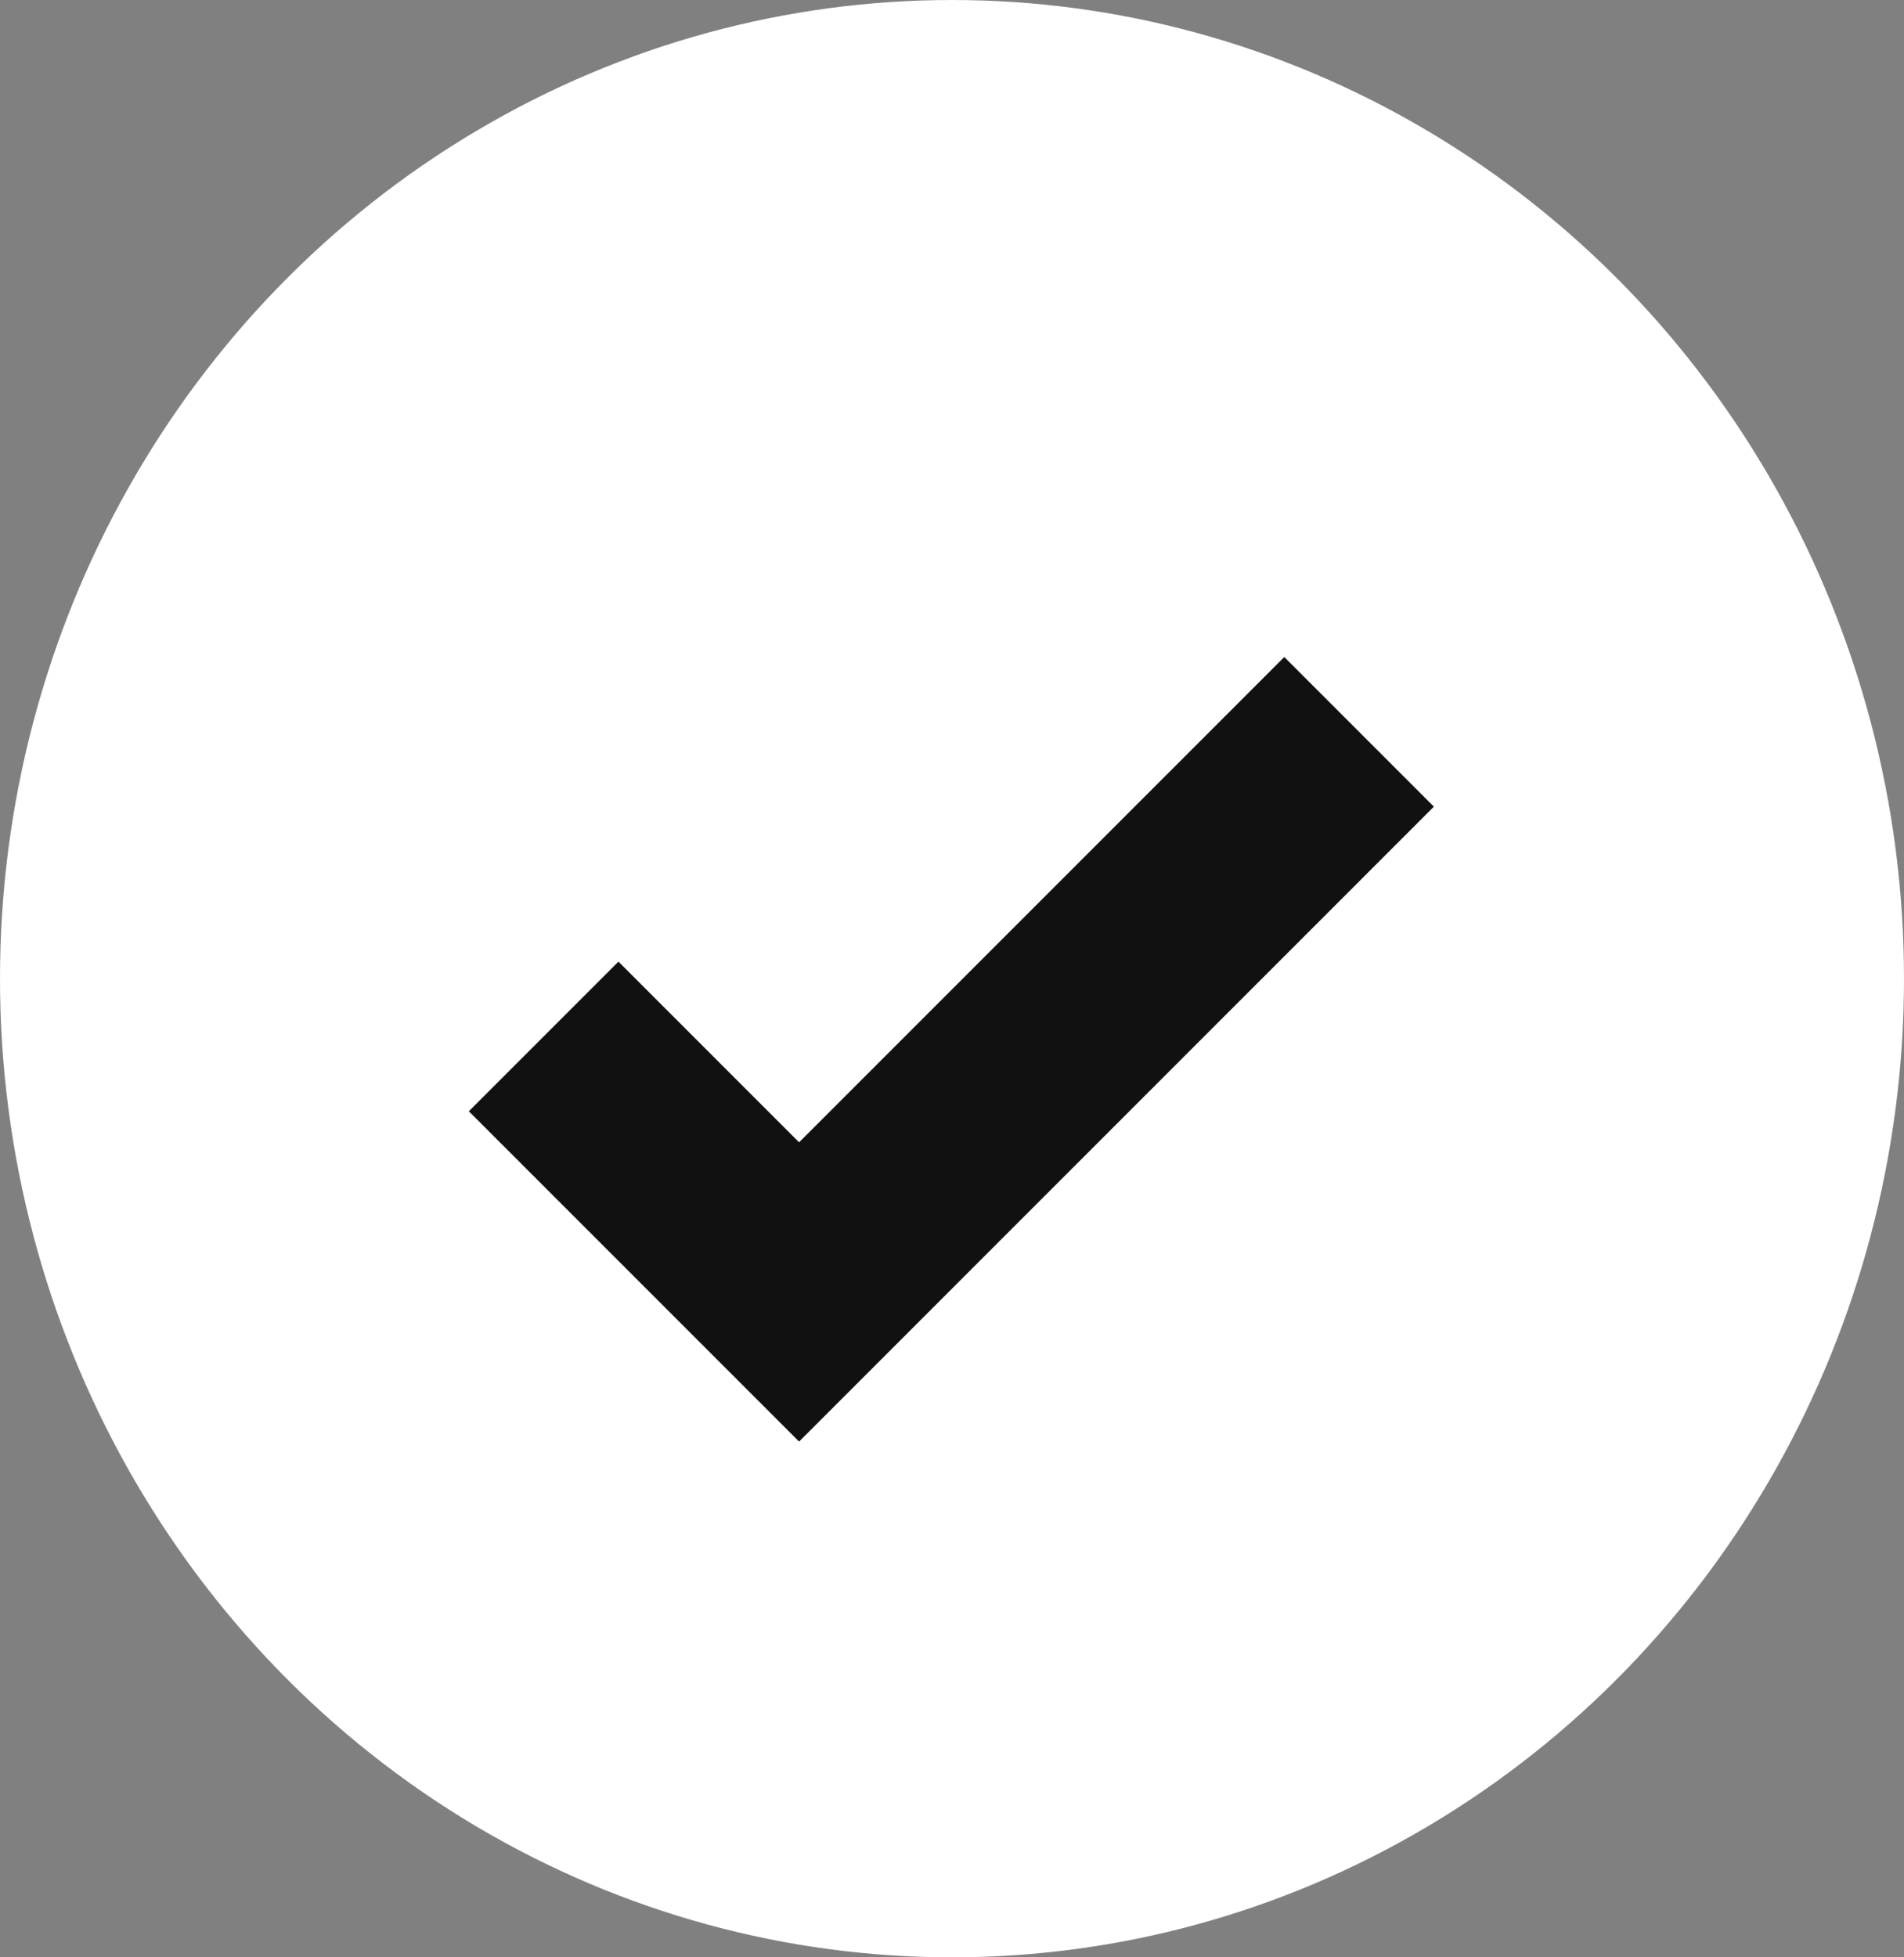 <svg id="Component_11_1" data-name="Component 11 – 1" xmlns="http://www.w3.org/2000/svg"  width="36" height="37" viewBox="0 0 36 37">
  <rect x="0" y="0" width="36" height="37" fill="#808080" stroke="none"/>
  <ellipse id="Ellipse_1" data-name="Ellipse 1" cx="18" cy="18.5" rx="18" ry="18.5" fill="#fff"/>
  <path id="Path_65" data-name="Path 65" d="M988.06,2200.014l4.83,4.83,10.588-10.588" transform="translate(-977.781 -2180.422)" fill="none" stroke="#111" stroke-width="4"/>
</svg>
